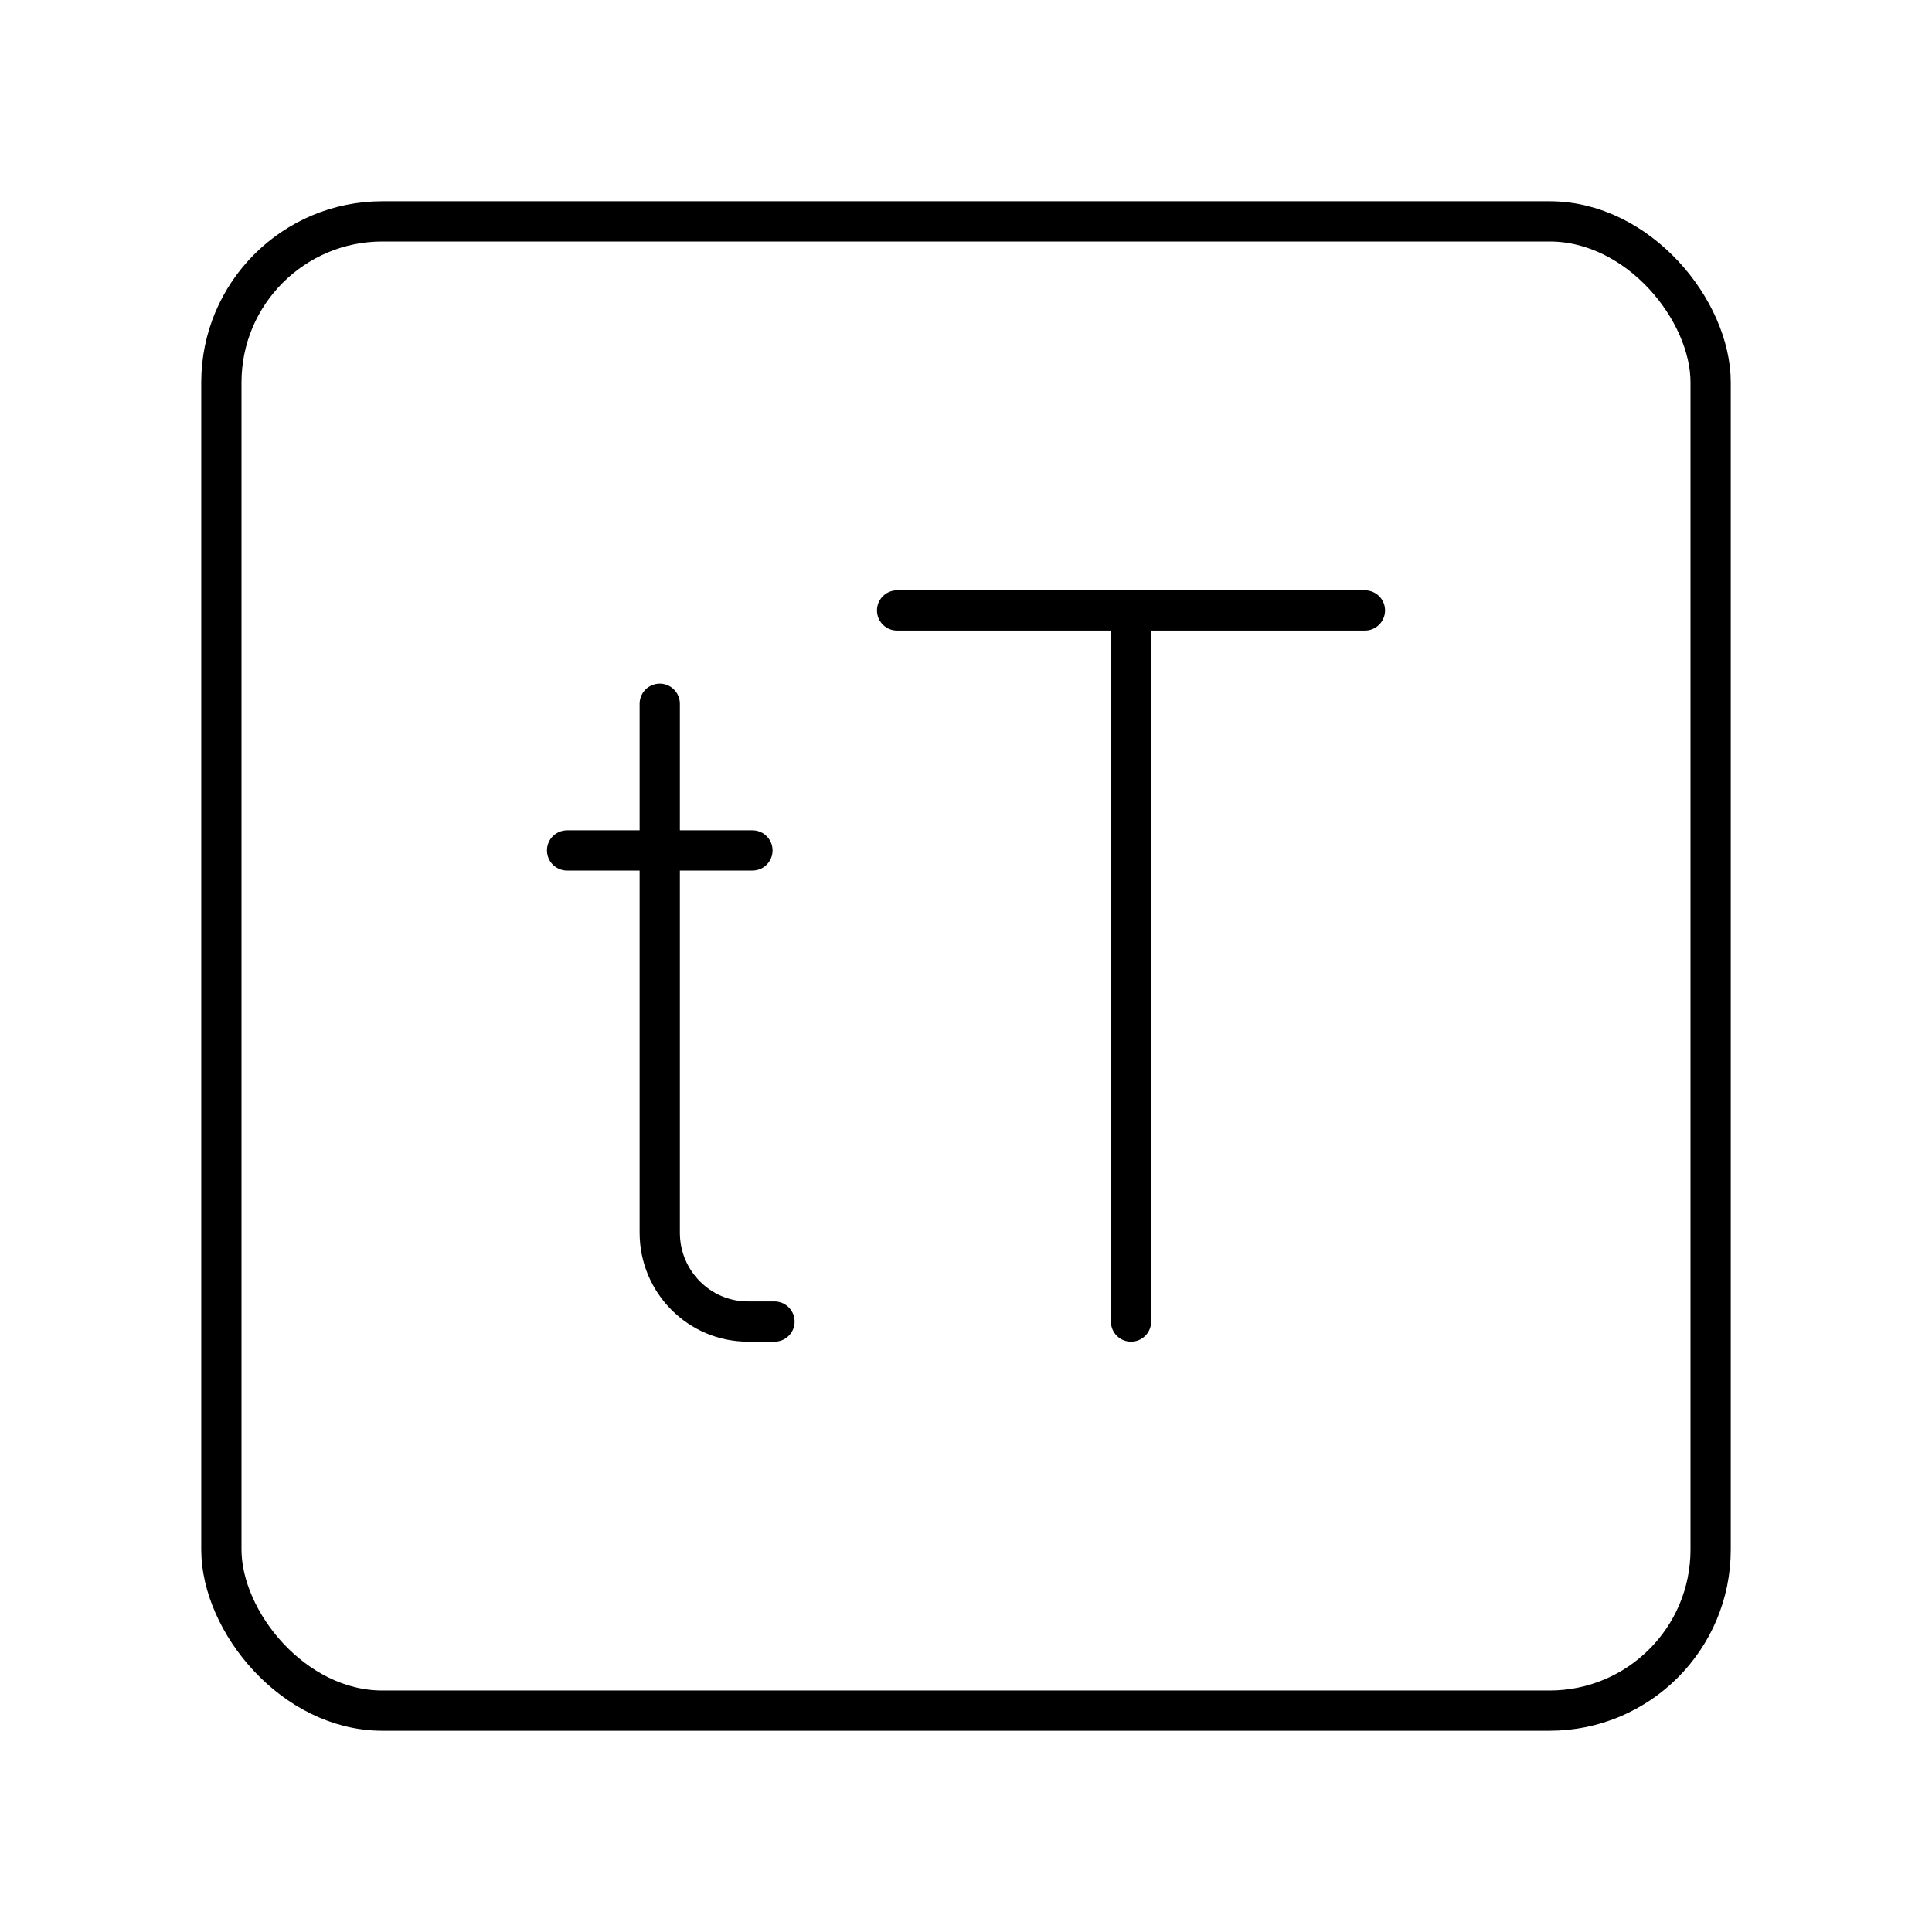 <?xml version="1.0" encoding="UTF-8"?><svg id="b" xmlns="http://www.w3.org/2000/svg" viewBox="0 0 48 48"><defs><style>.c{fill:none;stroke:#000;stroke-linecap:round;stroke-linejoin:round;}</style></defs><rect class="c" x="5.5" y="5.5" width="37" height="37" rx="4" ry="4"/><line class="c" x1="22.288" y1="15.166" x2="33.911" y2="15.166"/><line class="c" x1="28.1" y1="32.834" x2="28.1" y2="15.166"/><path class="c" d="M16.391,17.485v13.141c0,1.22.982,2.208,2.193,2.208h.658"/><line class="c" x1="14.089" y1="21.129" x2="18.694" y2="21.129"/></svg>